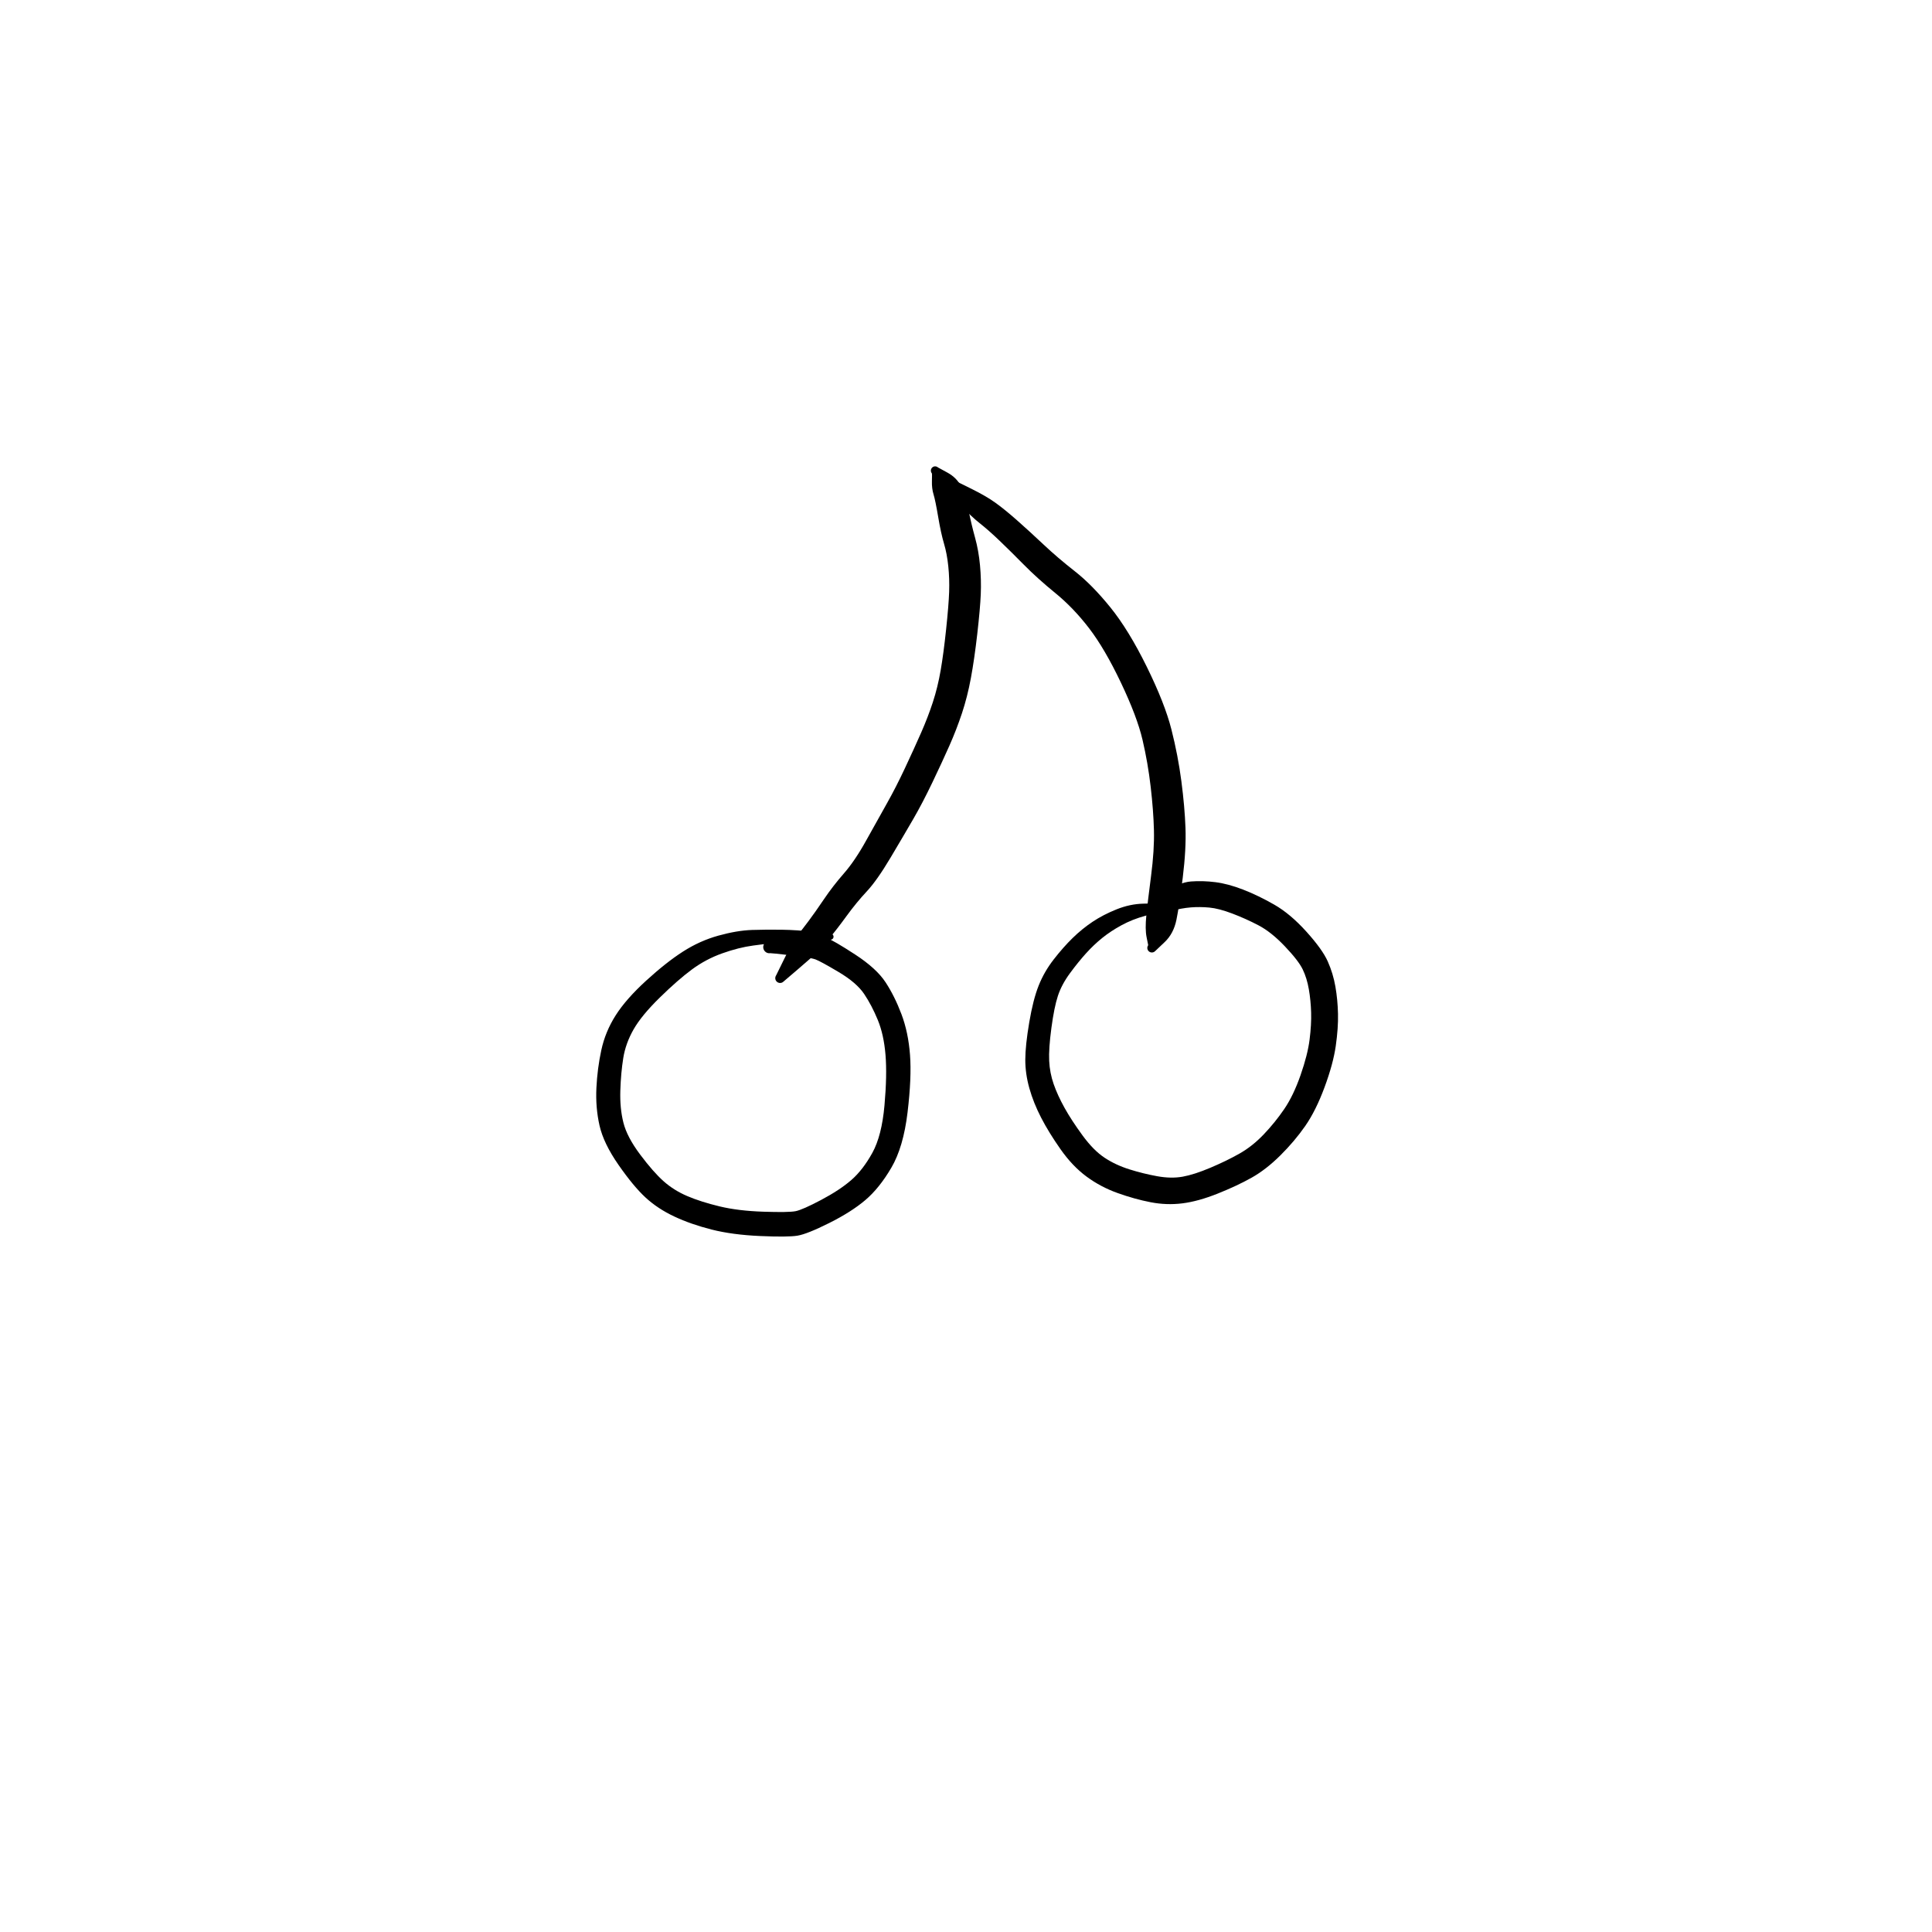 <?xml version="1.0" encoding="utf-8"?>
<!-- Generator: SketchAPI 2022.10.18.0 https://api.sketch.io -->
<svg version="1.1" xmlns="http://www.w3.org/2000/svg" xmlns:xlink="http://www.w3.org/1999/xlink" xmlns:sketchjs="https://sketch.io/dtd/" sketchjs:metadata="eyJuYW1lIjoiRHJhd2luZy5za2V0Y2hwYWQiLCJzdXJmYWNlIjp7ImlzUGFpbnQiOnRydWUsIm1ldGhvZCI6ImZpbGwiLCJibGVuZCI6Im5vcm1hbCIsImVuYWJsZWQiOnRydWUsIm9wYWNpdHkiOjEsInR5cGUiOiJwYXR0ZXJuIiwicGF0dGVybiI6eyJ0eXBlIjoicGF0dGVybiIsInJlZmxlY3QiOiJuby1yZWZsZWN0IiwicmVwZWF0IjoicmVwZWF0Iiwic21vb3RoaW5nIjpmYWxzZSwic3JjIjoidHJhbnNwYXJlbnRMaWdodCIsInN4IjoxLCJzeSI6MSwieDAiOjAuNSwieDEiOjEsInkwIjowLjUsInkxIjoxfSwiaXNGaWxsIjp0cnVlfSwiY2xpcFBhdGgiOnsiZW5hYmxlZCI6dHJ1ZSwic3R5bGUiOnsic3Ryb2tlU3R5bGUiOiJibGFjayIsImxpbmVXaWR0aCI6MX19LCJkZXNjcmlwdGlvbiI6Ik1hZGUgd2l0aCBTa2V0Y2hwYWQiLCJtZXRhZGF0YSI6e30sImV4cG9ydERQSSI6NzIsImV4cG9ydEZvcm1hdCI6InBuZyIsImV4cG9ydFF1YWxpdHkiOjAuOTUsInVuaXRzIjoicHgiLCJ3aWR0aCI6NjAwLCJoZWlnaHQiOjYwMCwicGFnZXMiOlt7IndpZHRoIjo2MDAsImhlaWdodCI6NjAwfV0sInV1aWQiOiI3YzQxOWMzOS02YTU4LTRlOWMtOWQ5MC1jYjdlNjYyZDQxMGYifQ==" width="600" height="600" viewBox="0 0 600 600">
<g style="mix-blend-mode: source-over;" sketchjs:tool="pen" transform="matrix(0.834,0.825,-0.825,0.834,237.961,262.893)">
	<g sketchjs:uid="1">
		<g sketchjs:uid="2" style="paint-order: stroke fill markers;">
			<path d="M 29.429 5.595Q 29.429 5.595 26.303 8.82Q 23.178 12.046 20.759 15.027Q 18.339 18.009 15.976 21.072Q 13.612 24.135 11.612 28.291Q 9.611 32.447 8.905 36.967Q 8.199 41.487 8.088 48.22Q 7.977 54.954 9.074 59.085Q 10.171 63.215 12.485 66.445Q 14.798 69.674 17.984 73.104Q 21.169 76.533 24.535 78.566Q 27.9 80.599 33.623 81.449Q 39.345 82.298 42.988 82.106Q 46.632 81.914 50.248 80.479Q 53.864 79.044 58.213 76.419Q 62.561 73.794 67.465 69.251Q 72.369 64.708 73.412 63.174Q 74.454 61.64 76.13 56.295Q 77.807 50.949 78.106 46.907Q 78.405 42.865 77.003 37.9Q 75.601 32.936 70.46 26.72Q 65.32 20.503 61.234 17.004Q 57.148 13.504 53.278 11.869Q 49.407 10.234 45.881 9.522Q 42.355 8.81 37.001 10.142Q 31.648 11.475 30.328 12.062Q 29.009 12.648 24.88 15.897Q 20.752 19.146 20.635 19.306Q 20.519 19.466 20.367 19.594Q 20.216 19.721 20.039 19.809Q 19.861 19.896 19.668 19.939Q 19.475 19.982 19.277 19.977Q 19.079 19.972 18.888 19.92Q 18.697 19.868 18.524 19.771Q 18.351 19.675 18.206 19.54Q 18.062 19.405 17.953 19.24Q 17.845 19.074 17.779 18.888Q 17.714 18.701 17.695 18.504Q 17.676 18.307 17.704 18.111Q 17.733 17.915 17.808 17.732Q 17.883 17.549 17.883 17.549Q 17.882 17.549 22.095 12.208Q 26.307 6.867 28.252 6.003Q 30.198 5.139 36.818 3.778Q 43.439 2.418 47.729 3.335Q 52.019 4.251 56.679 6.387Q 61.34 8.523 65.873 12.466Q 70.406 16.409 76.098 23.731Q 81.79 31.054 83.346 37.161Q 84.902 43.268 84.475 48.108Q 84.048 52.949 81.945 59.145Q 79.842 65.342 78.328 67.428Q 76.813 69.514 71.367 74.447Q 65.921 79.38 61.038 82.254Q 56.155 85.128 51.583 86.75Q 47.011 88.372 42.656 88.529Q 38.3 88.685 31.476 87.423Q 24.652 86.161 20.554 83.541Q 16.457 80.922 12.997 77.07Q 9.536 73.218 6.854 69.003Q 4.172 64.788 3.092 59.798Q 2.012 54.808 2.372 47.627Q 2.732 40.447 3.89 35.276Q 5.047 30.106 7.601 25.654Q 10.155 21.203 12.873 18.338Q 15.592 15.473 18.454 12.732Q 21.316 9.991 24.833 7.198Q 28.351 4.405 28.43 4.35Q 28.509 4.294 28.599 4.259Q 28.689 4.223 28.785 4.211Q 28.881 4.198 28.977 4.208Q 29.073 4.219 29.164 4.252Q 29.255 4.286 29.335 4.34Q 29.415 4.394 29.48 4.465Q 29.545 4.537 29.591 4.622Q 29.637 4.707 29.661 4.801Q 29.685 4.895 29.686 4.991Q 29.687 5.088 29.665 5.182Q 29.643 5.276 29.599 5.362Q 29.555 5.448 29.492 5.522Q 29.429 5.595 29.429 5.595" sketchjs:uid="3" style="fill: #000000;"/>
		</g>
	</g>
</g>
<g style="mix-blend-mode: source-over;" sketchjs:tool="pen" transform="matrix(1.408,0,0,1.408,235.225,139.105)">
	<g sketchjs:uid="1">
		<g sketchjs:uid="2" style="paint-order: stroke fill markers;">
			<path d="M 4.151 116.289Q 4.151 116.289 6.026 112.471Q 7.902 108.653 8.86 107.48Q 9.818 106.307 11.27 104.37Q 12.721 102.433 14.682 99.53Q 16.644 96.628 19.082 93.84Q 21.52 91.053 24.035 86.506Q 26.551 81.959 28.538 78.445Q 30.524 74.932 32.555 70.6Q 34.586 66.269 36.102 62.821Q 37.619 59.373 38.695 56.079Q 39.771 52.785 40.414 49.071Q 41.057 45.357 41.622 40Q 42.188 34.643 42.286 31.758Q 42.384 28.873 42.1 26.107Q 41.817 23.34 41.148 21.087Q 40.479 18.833 39.867 15.212Q 39.255 11.59 38.847 10.254Q 38.439 8.918 38.49 7.304Q 38.542 5.689 38.469 5.601Q 38.397 5.513 38.347 5.41Q 38.298 5.307 38.275 5.196Q 38.252 5.084 38.256 4.97Q 38.26 4.856 38.291 4.747Q 38.322 4.637 38.379 4.538Q 38.435 4.439 38.514 4.356Q 38.593 4.274 38.689 4.212Q 38.785 4.151 38.893 4.114Q 39.001 4.078 39.115 4.068Q 39.228 4.059 39.341 4.076Q 39.454 4.094 39.559 4.138Q 39.664 4.183 39.755 4.251Q 39.847 4.319 39.847 4.319Q 39.847 4.319 41.896 5.438Q 43.945 6.557 44.906 8.443Q 45.867 10.329 46.536 13.622Q 47.206 16.914 47.999 19.779Q 48.793 22.643 49.093 25.886Q 49.392 29.13 49.262 32.267Q 49.132 35.404 48.495 40.991Q 47.859 46.578 47.085 50.755Q 46.31 54.933 45.109 58.54Q 43.908 62.146 42.345 65.675Q 40.782 69.204 38.604 73.756Q 36.427 78.308 34.401 81.807Q 32.374 85.306 29.377 90.351Q 26.38 95.397 24.103 97.835Q 21.825 100.273 19.656 103.253Q 17.486 106.234 15.838 108.182Q 14.189 110.13 13.26 111.115Q 12.33 112.1 9.09 114.855Q 5.849 117.611 5.758 117.703Q 5.666 117.795 5.555 117.862Q 5.445 117.93 5.321 117.969Q 5.197 118.008 5.068 118.016Q 4.938 118.024 4.811 118.001Q 4.683 117.978 4.565 117.925Q 4.446 117.873 4.344 117.793Q 4.242 117.713 4.161 117.611Q 4.081 117.51 4.027 117.391Q 3.974 117.273 3.95 117.146Q 3.926 117.018 3.934 116.889Q 3.941 116.759 3.979 116.635Q 4.017 116.511 4.084 116.4Q 4.151 116.289 4.151 116.289" sketchjs:uid="3" style="fill: #000000;"/>
		</g>
	</g>
</g>
<g style="mix-blend-mode: source-over;" sketchjs:tool="pen" transform="matrix(1.408,0,0,1.408,288.968,144.256)">
	<g sketchjs:uid="1">
		<g sketchjs:uid="2" style="paint-order: stroke fill markers;">
			<path d="M 5.893 3.809Q 5.893 3.809 9.058 5.373Q 12.222 6.938 14.265 8.395Q 16.309 9.852 19.053 12.273Q 21.797 14.695 24.915 17.631Q 28.033 20.568 31.843 23.551Q 35.652 26.533 39.683 31.516Q 43.714 36.499 47.703 44.601Q 51.692 52.703 53.145 58.441Q 54.599 64.179 55.338 69.84Q 56.076 75.502 56.247 80.161Q 56.417 84.821 55.647 91.089Q 54.877 97.357 54.251 100.419Q 53.626 103.481 51.635 105.359Q 49.645 107.236 49.56 107.325Q 49.475 107.413 49.372 107.478Q 49.268 107.544 49.152 107.583Q 49.036 107.621 48.914 107.631Q 48.792 107.641 48.671 107.622Q 48.55 107.602 48.438 107.554Q 48.325 107.506 48.227 107.432Q 48.129 107.359 48.052 107.264Q 47.974 107.169 47.922 107.059Q 47.869 106.948 47.845 106.828Q 47.82 106.708 47.825 106.586Q 47.83 106.463 47.864 106.346Q 47.898 106.228 47.96 106.122Q 48.021 106.016 48.021 106.016Q 48.021 106.016 47.665 104.246Q 47.31 102.475 47.61 99.476Q 47.909 96.477 48.654 90.751Q 49.398 85.025 49.289 80.688Q 49.18 76.351 48.568 71.073Q 47.956 65.795 46.767 60.712Q 45.578 55.629 42.008 48.124Q 38.438 40.619 34.986 36.119Q 31.534 31.62 27.559 28.375Q 23.583 25.13 20.639 22.147Q 17.694 19.164 15.258 16.83Q 12.822 14.496 10.852 12.943Q 8.883 11.391 6.495 8.791Q 4.107 6.191 3.977 6.067Q 3.848 5.943 3.752 5.791Q 3.656 5.639 3.599 5.469Q 3.542 5.299 3.527 5.12Q 3.512 4.941 3.541 4.764Q 3.57 4.587 3.64 4.422Q 3.71 4.257 3.818 4.113Q 3.925 3.97 4.064 3.856Q 4.203 3.742 4.365 3.665Q 4.527 3.588 4.703 3.552Q 4.879 3.516 5.058 3.523Q 5.238 3.53 5.41 3.58Q 5.582 3.63 5.738 3.719Q 5.893 3.809 5.893 3.809" sketchjs:uid="3" style="fill: #000000;"/>
		</g>
	</g>
</g>
<g style="mix-blend-mode: source-over;" sketchjs:tool="pen" transform="matrix(1.029,-0.649,0.649,1.029,296.708,309.687)">
	<g sketchjs:uid="1">
		<g sketchjs:uid="2" style="paint-order: stroke fill markers;">
			<path d="M 55.331 9.275Q 55.331 9.275 52.07 8.282Q 48.809 7.289 45.677 7.084Q 42.544 6.88 39.782 7.204Q 37.02 7.527 34.21 8.312Q 31.4 9.096 28.037 10.409Q 24.675 11.722 22.323 13.663Q 19.97 15.604 16.533 19.72Q 13.096 23.836 11.582 26.512Q 10.068 29.189 9.384 32.138Q 8.701 35.086 8.498 38.741Q 8.295 42.395 8.624 47.14Q 8.953 51.885 10.343 54.967Q 11.733 58.049 14.123 60.865Q 16.513 63.681 19.18 66.126Q 21.848 68.572 24.608 69.695Q 27.369 70.818 31.859 71.555Q 36.349 72.291 40.104 72.46Q 43.86 72.629 47.93 71.601Q 52 70.573 55.791 68.924Q 59.583 67.274 63.897 63.844Q 68.211 60.414 70.696 57.394Q 73.18 54.373 74.732 51.736Q 76.283 49.099 77.386 46.435Q 78.489 43.771 78.773 41.315Q 79.057 38.86 78.066 33.895Q 77.075 28.93 75.215 25.732Q 73.355 22.535 71.158 19.622Q 68.962 16.709 67.034 15.228Q 65.106 13.748 63.055 12.669Q 61.005 11.59 58.009 10.631Q 55.013 9.671 54.785 9.672Q 54.556 9.673 54.334 9.619Q 54.112 9.565 53.909 9.459Q 53.706 9.353 53.534 9.202Q 53.363 9.051 53.232 8.863Q 53.102 8.675 53.02 8.462Q 52.938 8.248 52.91 8.021Q 52.882 7.794 52.909 7.567Q 52.936 7.34 53.016 7.126Q 53.097 6.912 53.226 6.724Q 53.355 6.535 53.526 6.383Q 53.697 6.231 53.899 6.124Q 54.101 6.017 54.323 5.962Q 54.545 5.906 54.545 5.906Q 54.545 5.906 59.26 5.799Q 63.975 5.693 66.623 7.093Q 69.271 8.493 71.794 10.566Q 74.318 12.638 76.777 15.955Q 79.235 19.272 81.447 23.435Q 83.66 27.598 84.705 33.619Q 85.75 39.64 85.27 42.974Q 84.79 46.309 83.494 49.454Q 82.198 52.6 80.342 55.699Q 78.486 58.799 75.487 62.325Q 72.488 65.851 67.423 69.728Q 62.357 73.606 57.981 75.455Q 53.605 77.303 48.604 78.414Q 43.604 79.525 39.384 79.312Q 35.164 79.099 29.892 78.126Q 24.62 77.153 20.937 75.425Q 17.255 73.698 14.226 70.853Q 11.197 68.008 8.346 64.368Q 5.495 60.727 3.876 56.565Q 2.257 52.404 1.996 47.166Q 1.735 41.929 2.102 37.684Q 2.47 33.44 3.571 29.726Q 4.671 26.013 6.611 22.965Q 8.551 19.918 12.507 15.501Q 16.463 11.084 19.565 8.828Q 22.667 6.572 26.396 5.225Q 30.124 3.879 33.394 3.182Q 36.663 2.486 39.887 2.4Q 43.112 2.315 46.745 2.977Q 50.378 3.639 53.323 5.402Q 56.269 7.165 56.388 7.236Q 56.508 7.307 56.607 7.405Q 56.705 7.503 56.778 7.622Q 56.851 7.741 56.893 7.874Q 56.935 8.006 56.944 8.145Q 56.953 8.284 56.929 8.421Q 56.904 8.558 56.848 8.685Q 56.791 8.813 56.706 8.923Q 56.621 9.033 56.511 9.119Q 56.402 9.205 56.276 9.263Q 56.149 9.321 56.012 9.347Q 55.875 9.372 55.736 9.365Q 55.597 9.357 55.464 9.316Q 55.331 9.275 55.331 9.275" sketchjs:uid="3" style="fill: #000000;"/>
		</g>
	</g>
</g>
</svg>